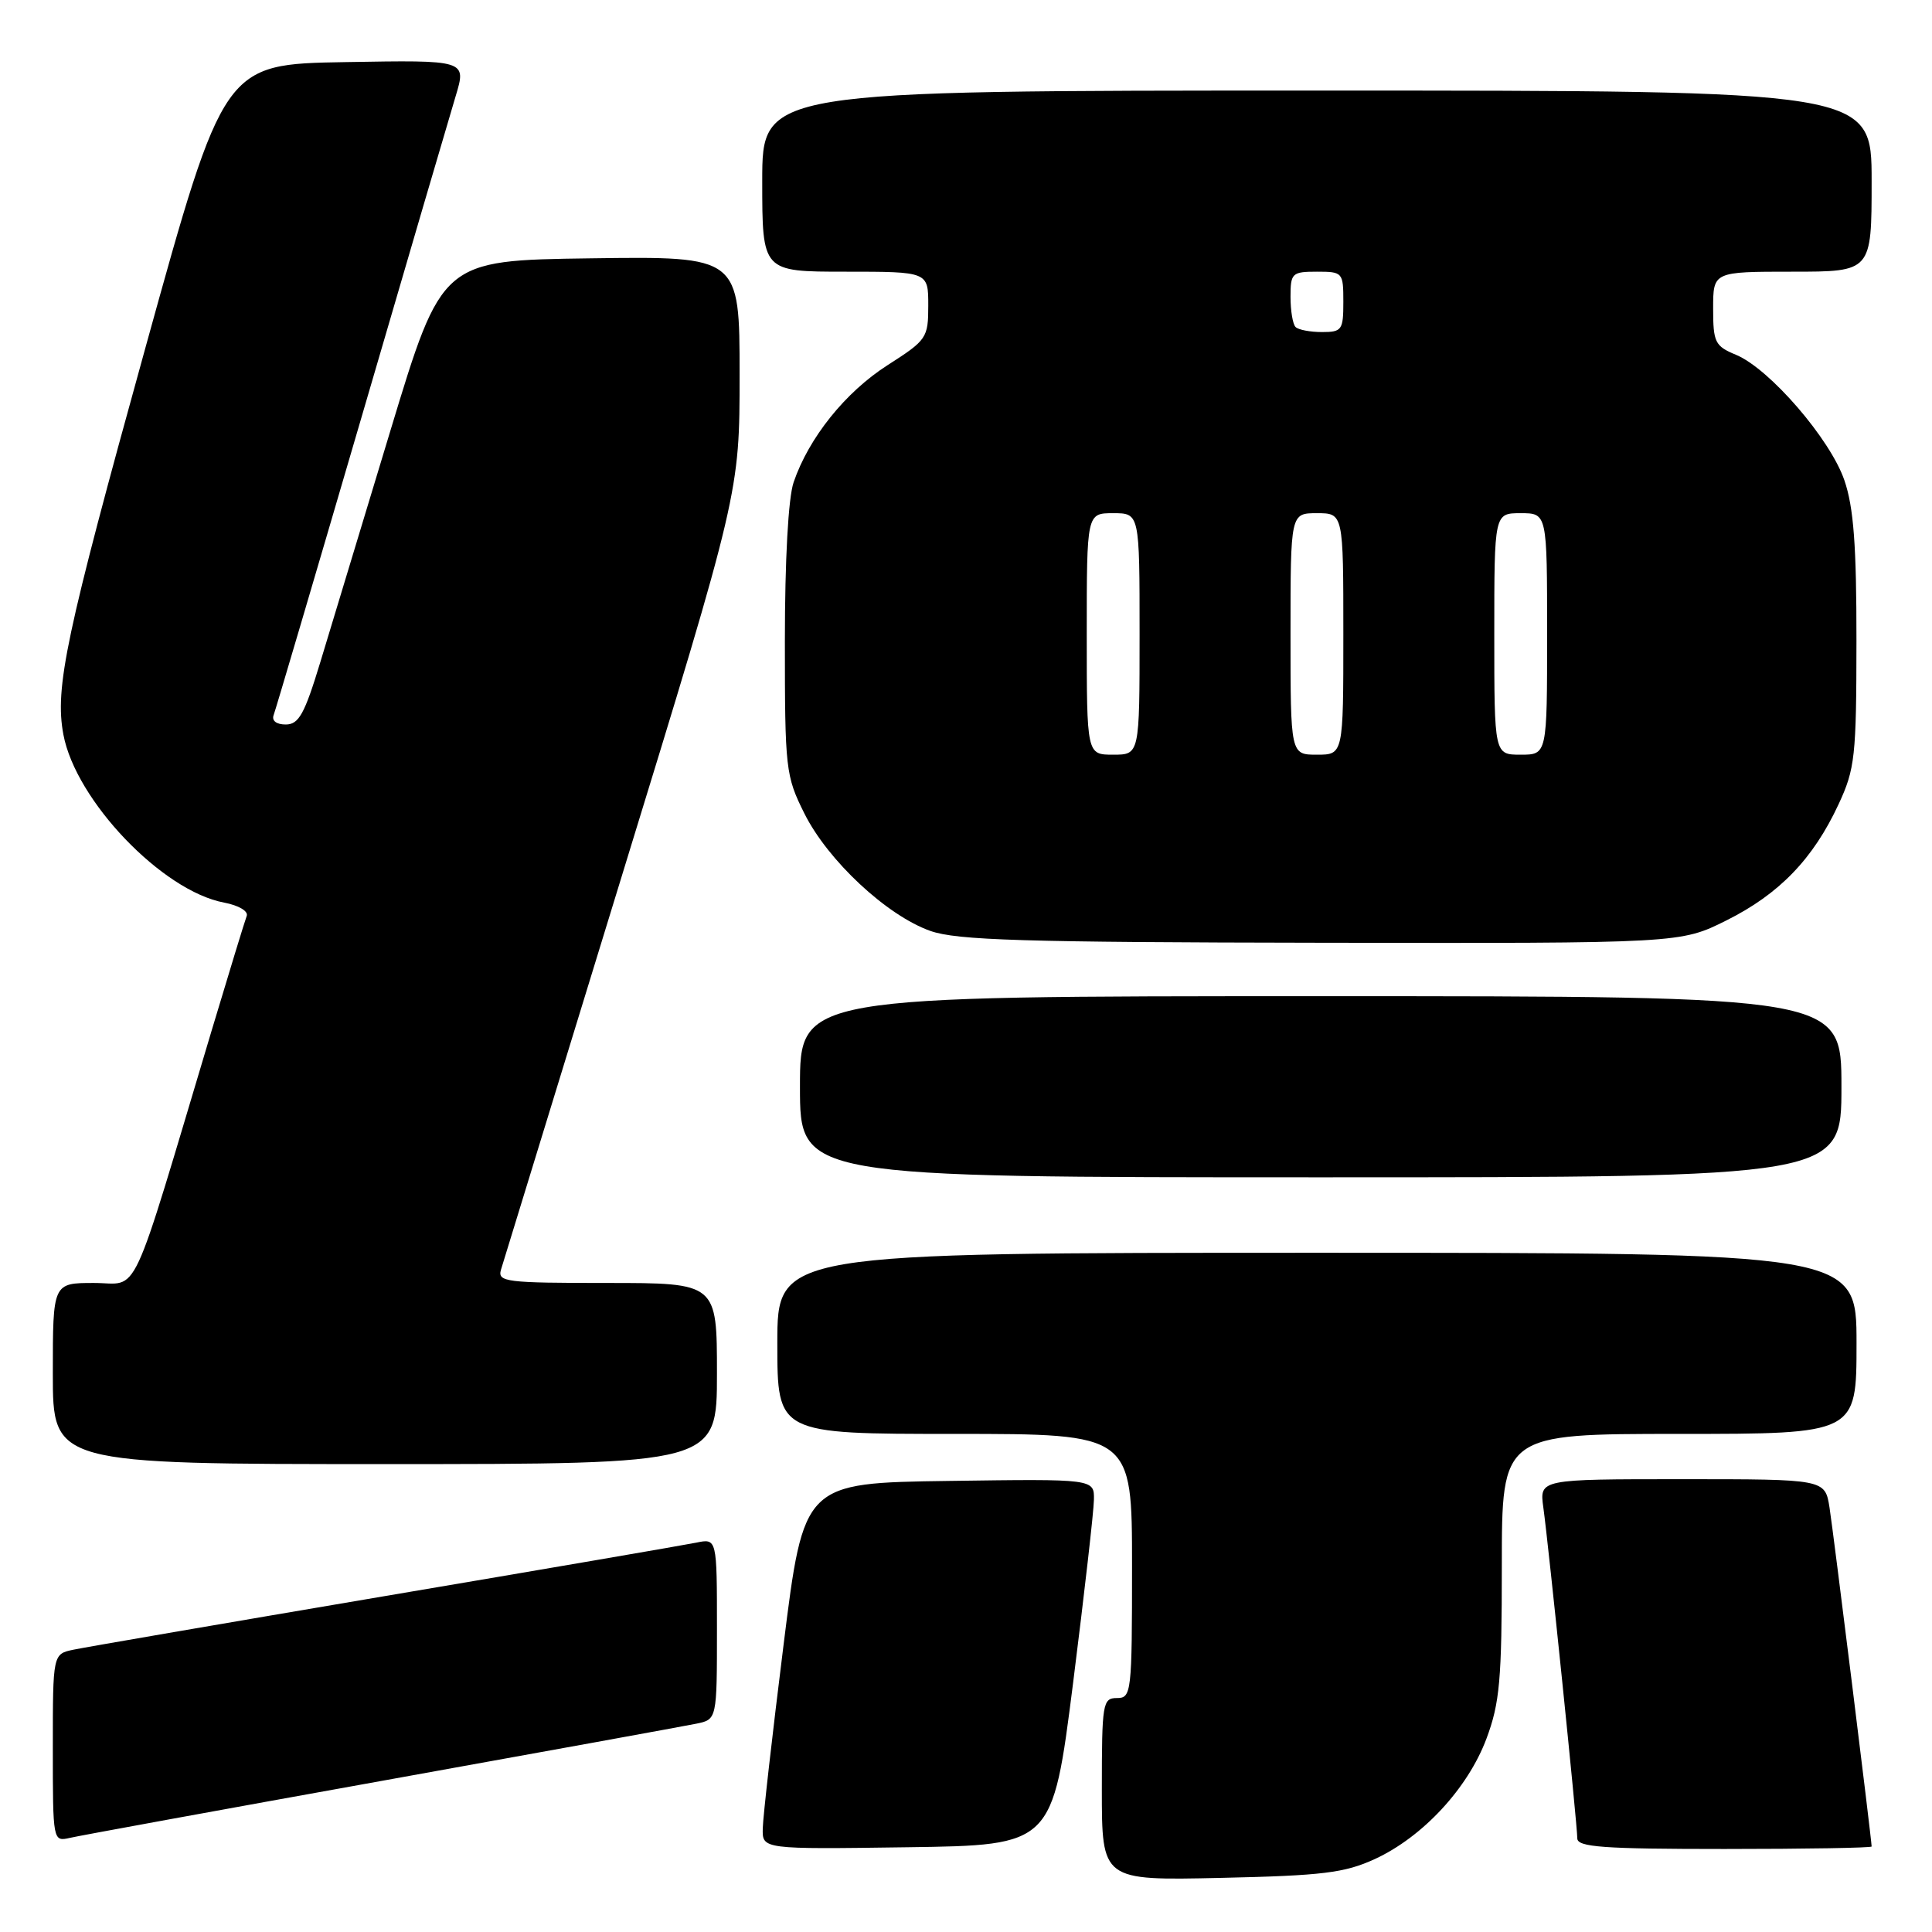 <?xml version="1.0" encoding="UTF-8" standalone="no"?>
<!DOCTYPE svg PUBLIC "-//W3C//DTD SVG 1.1//EN" "http://www.w3.org/Graphics/SVG/1.1/DTD/svg11.dtd" >
<svg xmlns="http://www.w3.org/2000/svg" xmlns:xlink="http://www.w3.org/1999/xlink" version="1.1" viewBox="0 0 256 256">
 <g >
 <path fill="currentColor"
d=" M 182.16 246.34 C 188.52 243.41 194.49 236.97 196.96 230.39 C 198.73 225.65 199.00 222.60 199.00 207.46 C 199.00 190.00 199.00 190.00 222.50 190.00 C 246.00 190.00 246.00 190.00 246.00 178.00 C 246.00 166.00 246.00 166.00 174.50 166.00 C 103.00 166.00 103.00 166.00 103.00 178.00 C 103.00 190.00 103.00 190.00 126.50 190.00 C 150.00 190.00 150.00 190.00 150.00 207.50 C 150.00 224.33 149.92 225.00 148.00 225.00 C 146.11 225.00 146.00 225.67 146.00 237.09 C 146.00 249.18 146.00 249.18 161.75 248.83 C 175.26 248.53 178.16 248.17 182.16 246.34 Z  M 142.19 223.00 C 143.68 211.18 144.93 200.25 144.95 198.73 C 145.00 195.96 145.00 195.96 125.75 196.23 C 106.50 196.50 106.50 196.50 103.82 218.00 C 102.34 229.82 101.10 240.75 101.07 242.27 C 101.00 245.04 101.00 245.04 120.23 244.77 C 139.46 244.50 139.46 244.50 142.19 223.00 Z  M 248.00 244.67 C 248.00 243.78 242.93 203.01 242.42 199.75 C 241.82 196.00 241.82 196.00 222.90 196.00 C 203.98 196.00 203.98 196.00 204.50 199.75 C 205.20 204.78 209.00 241.82 209.00 243.59 C 209.00 244.75 212.41 245.00 228.50 245.00 C 239.22 245.00 248.00 244.85 248.00 244.67 Z  M 50.50 235.99 C 71.95 232.13 90.74 228.71 92.25 228.40 C 95.00 227.84 95.00 227.84 95.00 215.84 C 95.00 203.84 95.00 203.84 92.25 204.41 C 90.74 204.72 72.18 207.91 51.00 211.49 C 29.82 215.08 11.26 218.27 9.75 218.59 C 7.00 219.16 7.00 219.16 7.00 231.60 C 7.00 243.98 7.01 244.04 9.25 243.53 C 10.49 243.24 29.05 239.85 50.50 235.99 Z  M 95.00 182.00 C 95.00 170.00 95.00 170.00 80.43 170.00 C 67.03 170.00 65.91 169.86 66.38 168.25 C 66.67 167.29 73.90 143.72 82.45 115.89 C 98.00 65.27 98.00 65.27 98.00 49.62 C 98.00 33.96 98.00 33.96 78.28 34.23 C 58.56 34.50 58.56 34.50 51.75 57.00 C 48.00 69.38 43.81 83.21 42.44 87.75 C 40.35 94.63 39.59 96.00 37.86 96.00 C 36.62 96.00 35.98 95.50 36.26 94.75 C 36.52 94.06 41.73 76.40 47.84 55.50 C 53.94 34.60 59.59 15.35 60.38 12.73 C 61.82 7.95 61.82 7.95 45.75 8.23 C 29.67 8.50 29.67 8.50 19.29 46.00 C 8.69 84.27 7.24 91.12 8.40 97.34 C 10.04 106.08 21.51 118.07 29.70 119.60 C 31.64 119.97 32.93 120.74 32.69 121.37 C 32.45 121.99 30.37 128.80 28.06 136.50 C 17.01 173.40 18.59 170.00 12.46 170.00 C 7.00 170.00 7.00 170.00 7.00 182.00 C 7.00 194.00 7.00 194.00 51.00 194.00 C 95.00 194.00 95.00 194.00 95.00 182.00 Z  M 244.00 144.00 C 244.00 132.00 244.00 132.00 175.00 132.00 C 106.00 132.00 106.00 132.00 106.00 144.00 C 106.00 156.00 106.00 156.00 175.00 156.00 C 244.00 156.00 244.00 156.00 244.00 144.00 Z  M 228.78 121.95 C 235.76 118.46 240.25 113.82 243.62 106.57 C 245.80 101.89 245.98 100.23 245.99 84.93 C 246.00 72.31 245.62 67.23 244.39 63.64 C 242.53 58.19 234.47 48.85 230.02 47.01 C 227.24 45.86 227.00 45.36 227.00 40.88 C 227.00 36.00 227.00 36.00 237.50 36.00 C 248.00 36.00 248.00 36.00 248.00 24.00 C 248.00 12.00 248.00 12.00 174.50 12.00 C 101.00 12.00 101.00 12.00 101.00 24.00 C 101.00 36.00 101.00 36.00 112.00 36.00 C 123.00 36.00 123.00 36.00 123.00 40.47 C 123.00 44.78 122.81 45.06 117.60 48.39 C 112.01 51.97 107.17 58.01 105.16 63.90 C 104.45 65.97 104.00 74.19 104.00 84.95 C 104.00 101.92 104.10 102.81 106.58 107.78 C 109.69 114.02 117.49 121.30 123.27 123.35 C 126.79 124.59 135.54 124.86 175.09 124.92 C 222.68 125.00 222.68 125.00 228.78 121.95 Z  M 144.00 84.00 C 144.00 68.00 144.00 68.00 147.50 68.00 C 151.00 68.00 151.00 68.00 151.00 84.00 C 151.00 100.00 151.00 100.00 147.50 100.00 C 144.00 100.00 144.00 100.00 144.00 84.00 Z  M 171.00 84.00 C 171.00 68.00 171.00 68.00 174.50 68.00 C 178.00 68.00 178.00 68.00 178.00 84.00 C 178.00 100.00 178.00 100.00 174.50 100.00 C 171.00 100.00 171.00 100.00 171.00 84.00 Z  M 198.00 84.00 C 198.00 68.00 198.00 68.00 201.50 68.00 C 205.00 68.00 205.00 68.00 205.00 84.00 C 205.00 100.00 205.00 100.00 201.50 100.00 C 198.00 100.00 198.00 100.00 198.00 84.00 Z  M 171.67 43.33 C 171.30 42.97 171.00 41.17 171.00 39.33 C 171.00 36.19 171.20 36.00 174.50 36.00 C 177.92 36.00 178.00 36.10 178.00 40.00 C 178.00 43.73 177.81 44.00 175.17 44.00 C 173.61 44.00 172.03 43.70 171.67 43.33 Z "/>
</g>
</svg>